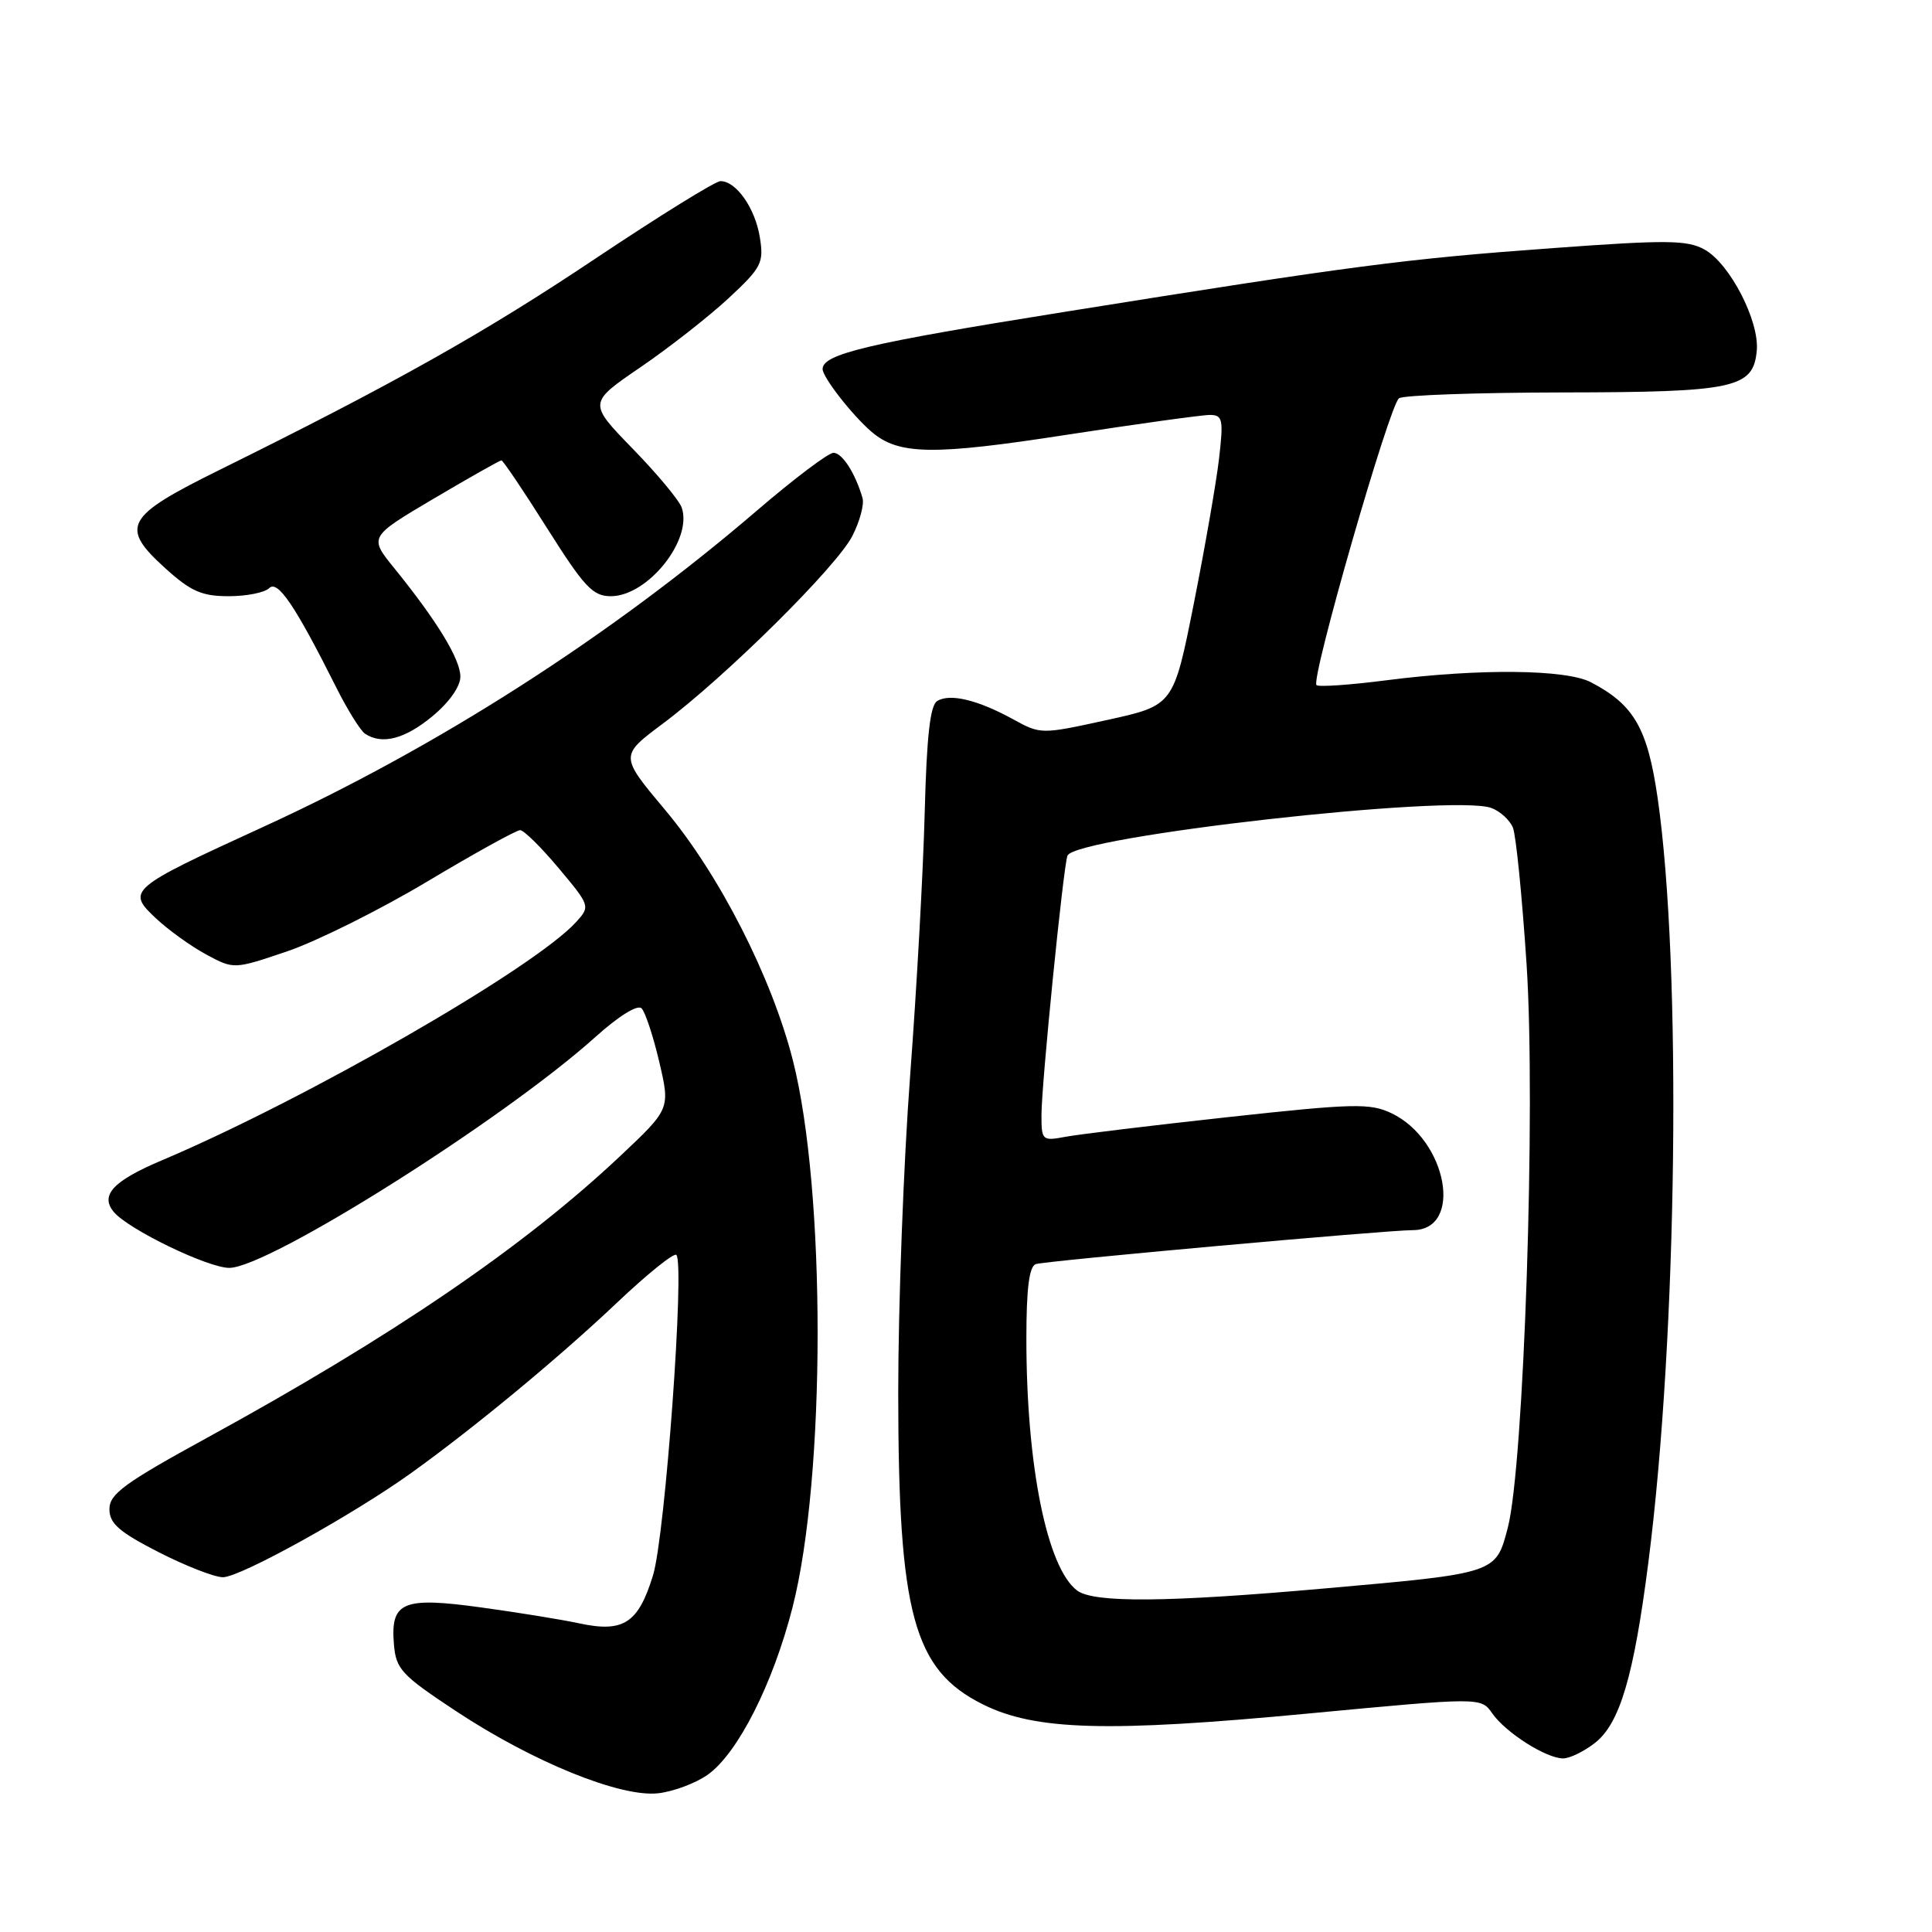 <?xml version="1.0" encoding="UTF-8" standalone="no"?>
<!DOCTYPE svg PUBLIC "-//W3C//DTD SVG 1.1//EN" "http://www.w3.org/Graphics/SVG/1.1/DTD/svg11.dtd" >
<svg xmlns="http://www.w3.org/2000/svg" xmlns:xlink="http://www.w3.org/1999/xlink" version="1.1" viewBox="0 0 256 256">
 <g >
 <path fill="currentColor"
d=" M 93.79 235.15 C 97.76 232.32 102.42 223.13 105.01 213.00 C 109.43 195.74 109.45 157.77 105.06 140.50 C 102.25 129.47 95.32 115.88 88.14 107.33 C 82.12 100.15 82.12 100.15 87.81 95.90 C 96.13 89.69 110.91 75.05 112.95 71.00 C 113.93 69.08 114.53 66.83 114.29 66.00 C 113.34 62.71 111.60 60.00 110.44 60.00 C 109.77 60.00 105.23 63.42 100.36 67.60 C 80.89 84.31 57.97 99.00 34.81 109.60 C 17.04 117.74 16.72 118.00 20.69 121.71 C 22.35 123.26 25.34 125.41 27.35 126.49 C 31.00 128.45 31.00 128.45 38.10 126.04 C 42.00 124.71 50.33 120.56 56.61 116.81 C 62.88 113.06 68.42 110.00 68.92 110.00 C 69.41 110.00 71.71 112.27 74.03 115.04 C 78.19 120.00 78.22 120.10 76.37 122.14 C 70.88 128.23 40.59 145.65 21.40 153.77 C 15.00 156.48 13.23 158.37 15.07 160.58 C 16.98 162.89 27.54 168.00 30.38 168.00 C 35.56 168.00 66.71 148.36 78.89 137.41 C 81.98 134.63 84.48 133.08 85.01 133.61 C 85.50 134.10 86.56 137.31 87.36 140.72 C 88.81 146.94 88.81 146.94 82.14 153.22 C 69.43 165.18 52.05 177.04 27.50 190.48 C 16.50 196.50 14.50 197.96 14.50 199.96 C 14.50 201.87 15.77 202.98 21.00 205.66 C 24.58 207.49 28.42 208.99 29.54 208.99 C 31.82 209.00 46.77 200.72 54.50 195.17 C 62.86 189.17 74.10 179.87 81.77 172.60 C 85.77 168.81 89.30 165.97 89.62 166.28 C 90.76 167.43 88.14 203.47 86.53 208.73 C 84.59 215.07 82.63 216.36 76.79 215.11 C 74.43 214.60 68.55 213.65 63.73 212.99 C 53.33 211.56 51.72 212.25 52.20 217.91 C 52.47 221.18 53.21 221.97 60.45 226.75 C 70.62 233.47 82.19 238.17 87.20 237.62 C 89.24 237.39 92.20 236.28 93.79 235.15 Z  M 211.36 230.93 C 214.64 228.35 216.49 222.10 218.42 207.00 C 222.27 177.01 222.86 128.03 219.65 105.77 C 218.31 96.50 216.52 93.38 210.80 90.40 C 207.49 88.68 195.99 88.57 183.79 90.13 C 178.92 90.76 174.71 91.05 174.44 90.78 C 173.66 89.99 184.13 53.58 185.38 52.77 C 186.00 52.36 195.72 52.02 207.00 52.00 C 229.87 51.97 232.31 51.44 232.78 46.48 C 233.16 42.56 229.20 34.90 225.85 33.06 C 223.56 31.80 220.84 31.77 205.85 32.87 C 186.15 34.30 179.44 35.18 140.90 41.35 C 114.94 45.50 109.00 46.91 109.00 48.90 C 109.00 49.99 112.94 55.04 115.49 57.22 C 119.08 60.29 123.60 60.36 141.35 57.61 C 150.78 56.16 159.33 54.97 160.35 54.98 C 162.01 55.00 162.13 55.59 161.53 60.77 C 161.16 63.95 159.65 72.61 158.18 80.01 C 155.50 93.47 155.50 93.47 146.71 95.40 C 137.94 97.32 137.91 97.32 134.21 95.29 C 129.54 92.73 125.86 91.85 124.18 92.89 C 123.25 93.46 122.79 97.59 122.53 107.59 C 122.34 115.24 121.47 130.95 120.60 142.50 C 119.73 154.05 119.02 172.95 119.02 184.50 C 119.03 213.88 121.04 221.26 130.24 225.84 C 137.17 229.30 146.78 229.57 173.37 227.05 C 196.24 224.89 196.24 224.89 197.73 227.03 C 199.53 229.60 204.87 232.99 207.12 233.00 C 208.00 233.00 209.91 232.07 211.36 230.93 Z  M 57.27 94.93 C 59.51 93.08 61.00 90.98 61.00 89.66 C 61.00 87.35 57.93 82.31 52.27 75.32 C 48.88 71.15 48.88 71.15 57.47 66.07 C 62.20 63.28 66.23 61.00 66.44 61.00 C 66.65 61.00 69.38 65.05 72.50 70.00 C 77.42 77.79 78.55 79.00 80.94 79.00 C 85.83 79.00 91.81 71.52 90.33 67.26 C 90.00 66.29 87.07 62.78 83.83 59.45 C 77.94 53.39 77.94 53.39 84.88 48.65 C 88.69 46.05 93.94 41.93 96.55 39.51 C 100.93 35.43 101.23 34.83 100.68 31.43 C 100.06 27.58 97.55 24.00 95.47 24.00 C 94.79 24.00 87.33 28.63 78.87 34.28 C 64.20 44.10 52.22 50.83 29.00 62.31 C 16.56 68.46 15.83 69.81 21.95 75.34 C 25.29 78.36 26.76 79.00 30.30 79.00 C 32.67 79.00 35.08 78.52 35.67 77.93 C 36.79 76.81 39.11 80.24 44.51 91.00 C 46.02 94.03 47.77 96.83 48.38 97.23 C 50.63 98.71 53.63 97.93 57.27 94.93 Z  M 142.72 210.75 C 138.73 207.74 136.00 194.19 136.00 177.40 C 136.00 170.73 136.37 167.81 137.25 167.50 C 138.44 167.08 183.73 163.00 187.20 163.00 C 193.96 163.00 191.76 151.01 184.36 147.50 C 181.53 146.16 179.36 146.21 162.85 148.01 C 152.76 149.11 143.04 150.29 141.25 150.62 C 138.09 151.21 138.00 151.13 138.00 147.74 C 138.00 143.68 140.87 115.03 141.44 113.39 C 142.33 110.84 192.54 105.18 197.61 107.06 C 198.78 107.49 200.06 108.67 200.47 109.67 C 200.88 110.68 201.69 118.83 202.28 127.79 C 203.52 146.64 201.93 194.24 199.79 202.43 C 198.20 208.51 198.36 208.46 175.50 210.48 C 154.64 212.33 144.93 212.41 142.72 210.75 Z "/>
</g>
</svg>